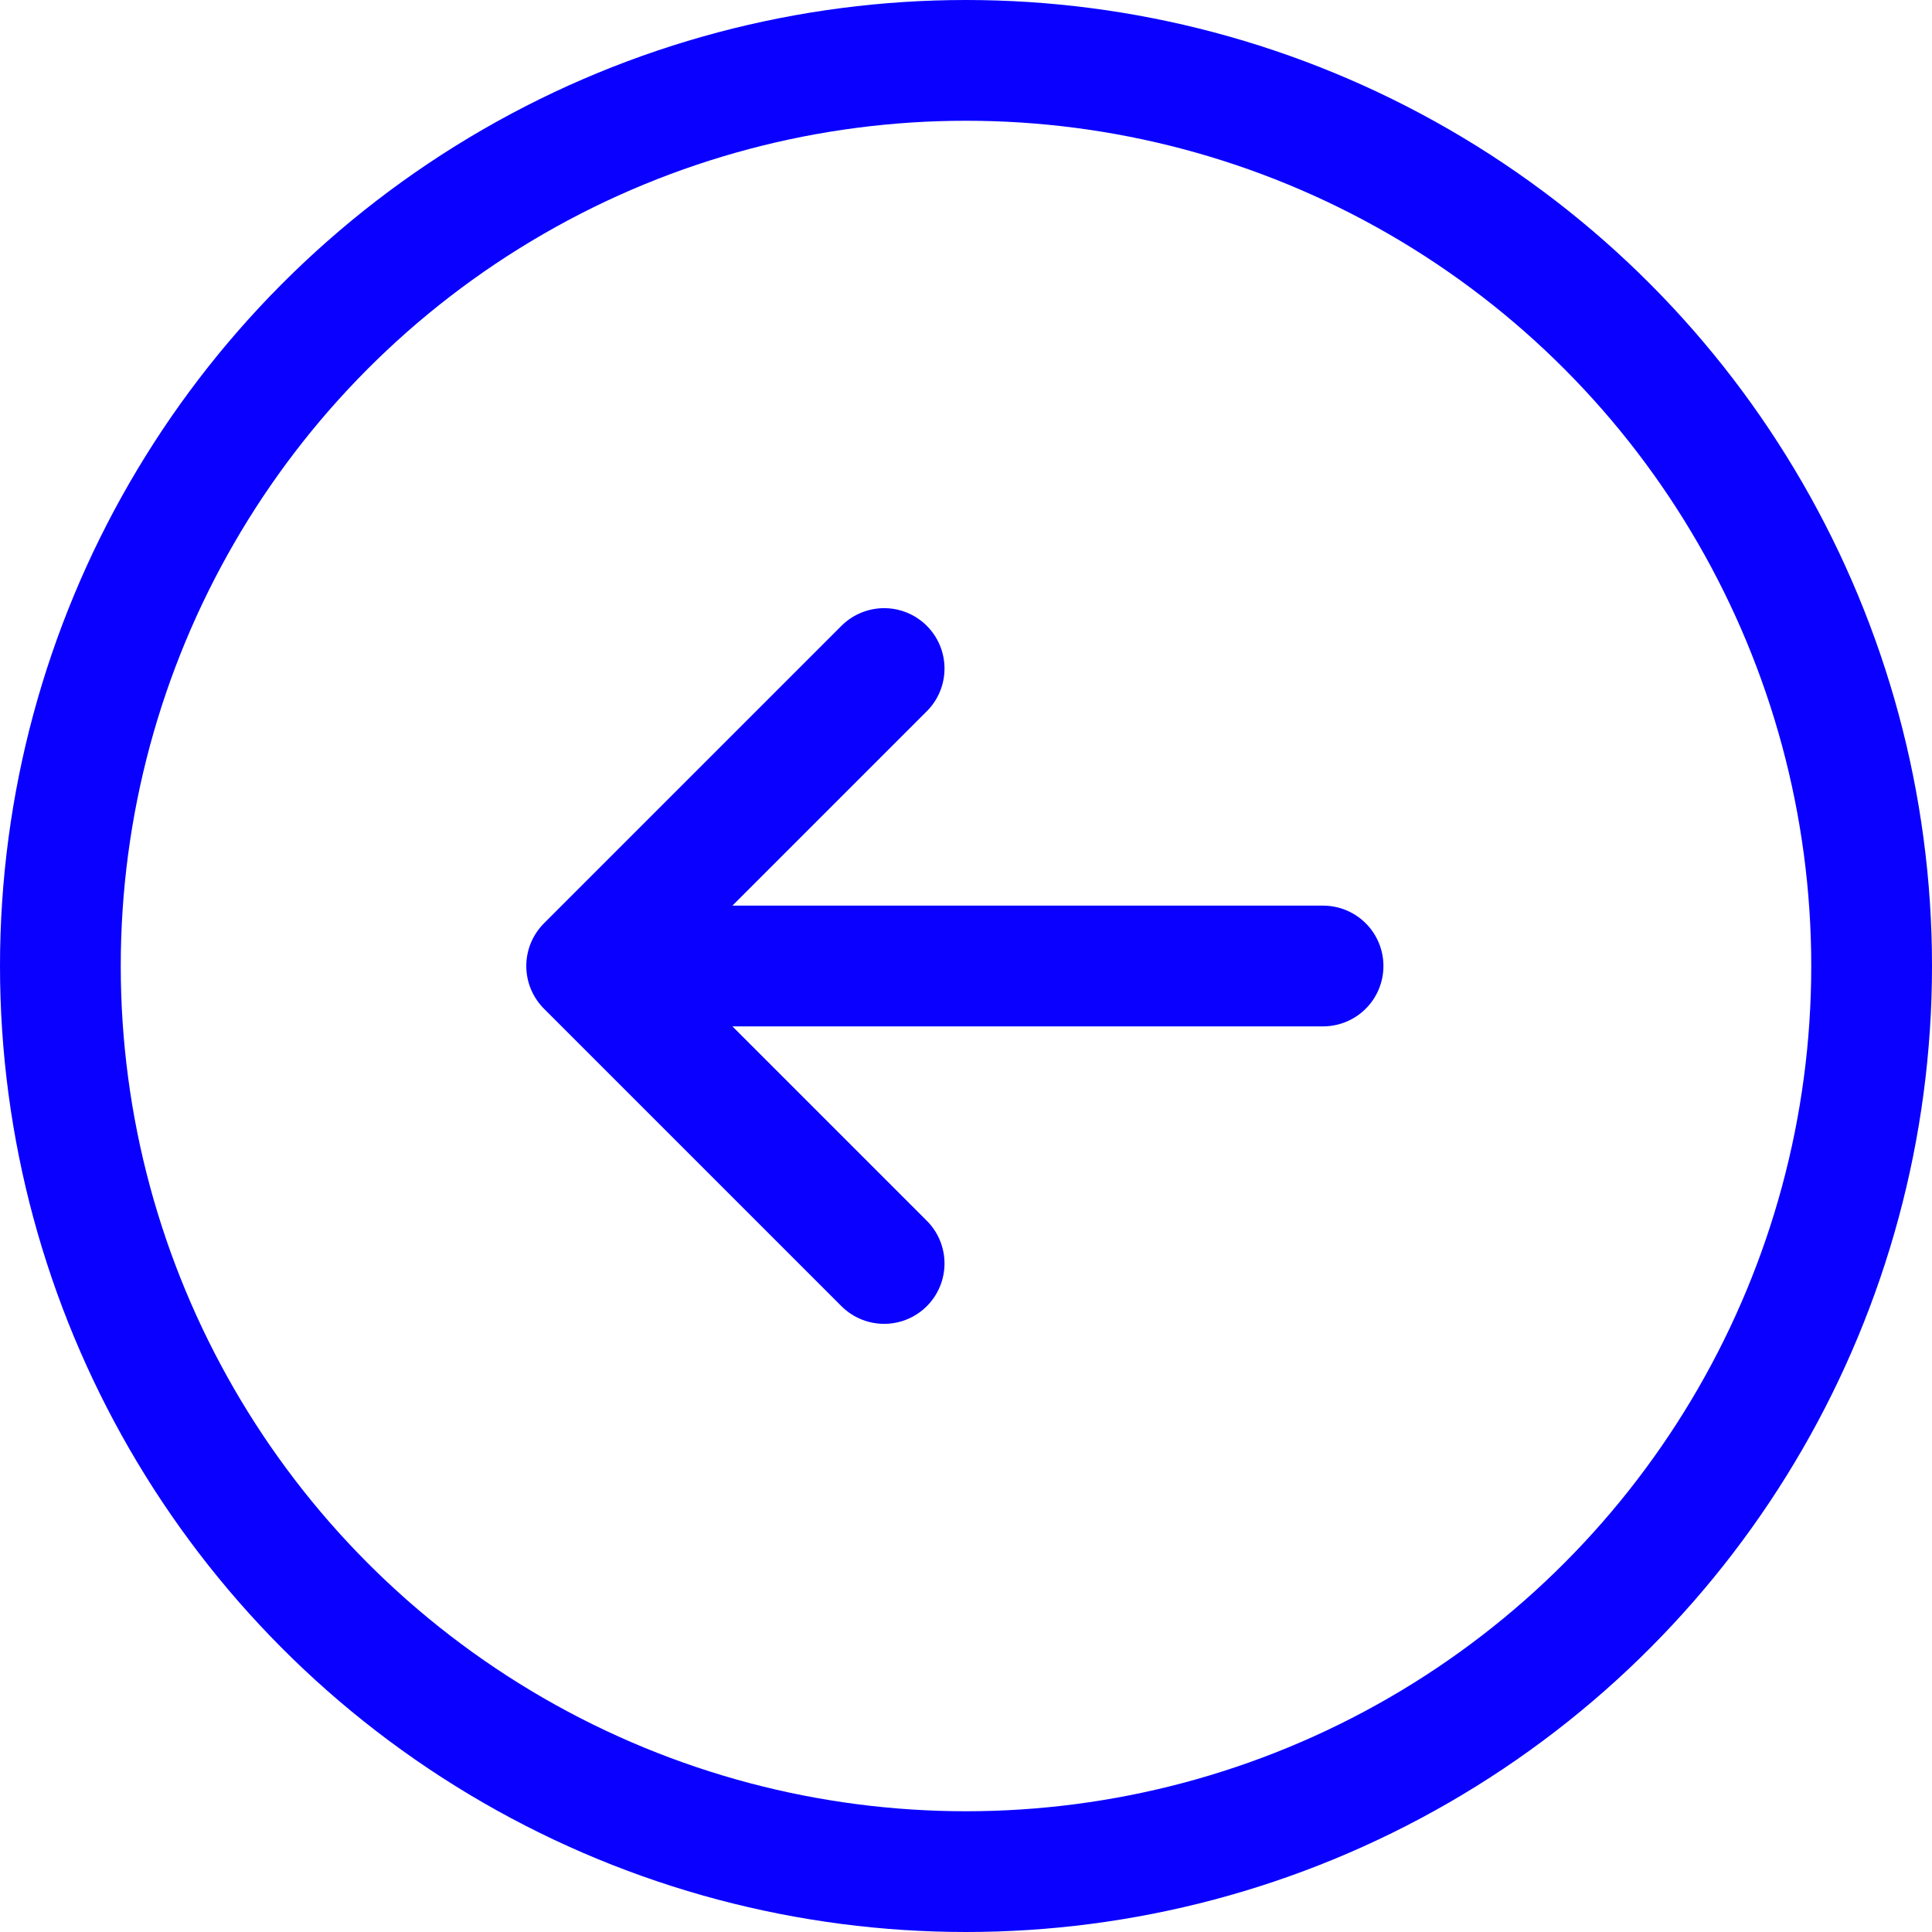 <svg xmlns="http://www.w3.org/2000/svg" width="32" height="32" viewBox="0 0 32 32">
  <g id="Component_128_1" data-name="Component 128 – 1" transform="translate(1 1)">
    <line id="Line_88743" data-name="Line 88743" x2="11.826" transform="translate(9.088 15)" fill="none" stroke="#0900ff" stroke-linecap="round" stroke-linejoin="round" stroke-width="2"/>
    <path id="Path_129678" data-name="Path 129678" d="M18.054,24.287,13.127,19.36l4.927-4.927" transform="translate(-4.41 -4.36)" fill="none" stroke="#0900ff" stroke-linecap="round" stroke-linejoin="round" stroke-width="2"/>
    <circle id="Ellipse_8253" data-name="Ellipse 8253" cx="15" cy="15" r="15" fill="none" stroke="#0900ff" stroke-linecap="round" stroke-linejoin="round" stroke-width="2"/>
  </g>
</svg>
